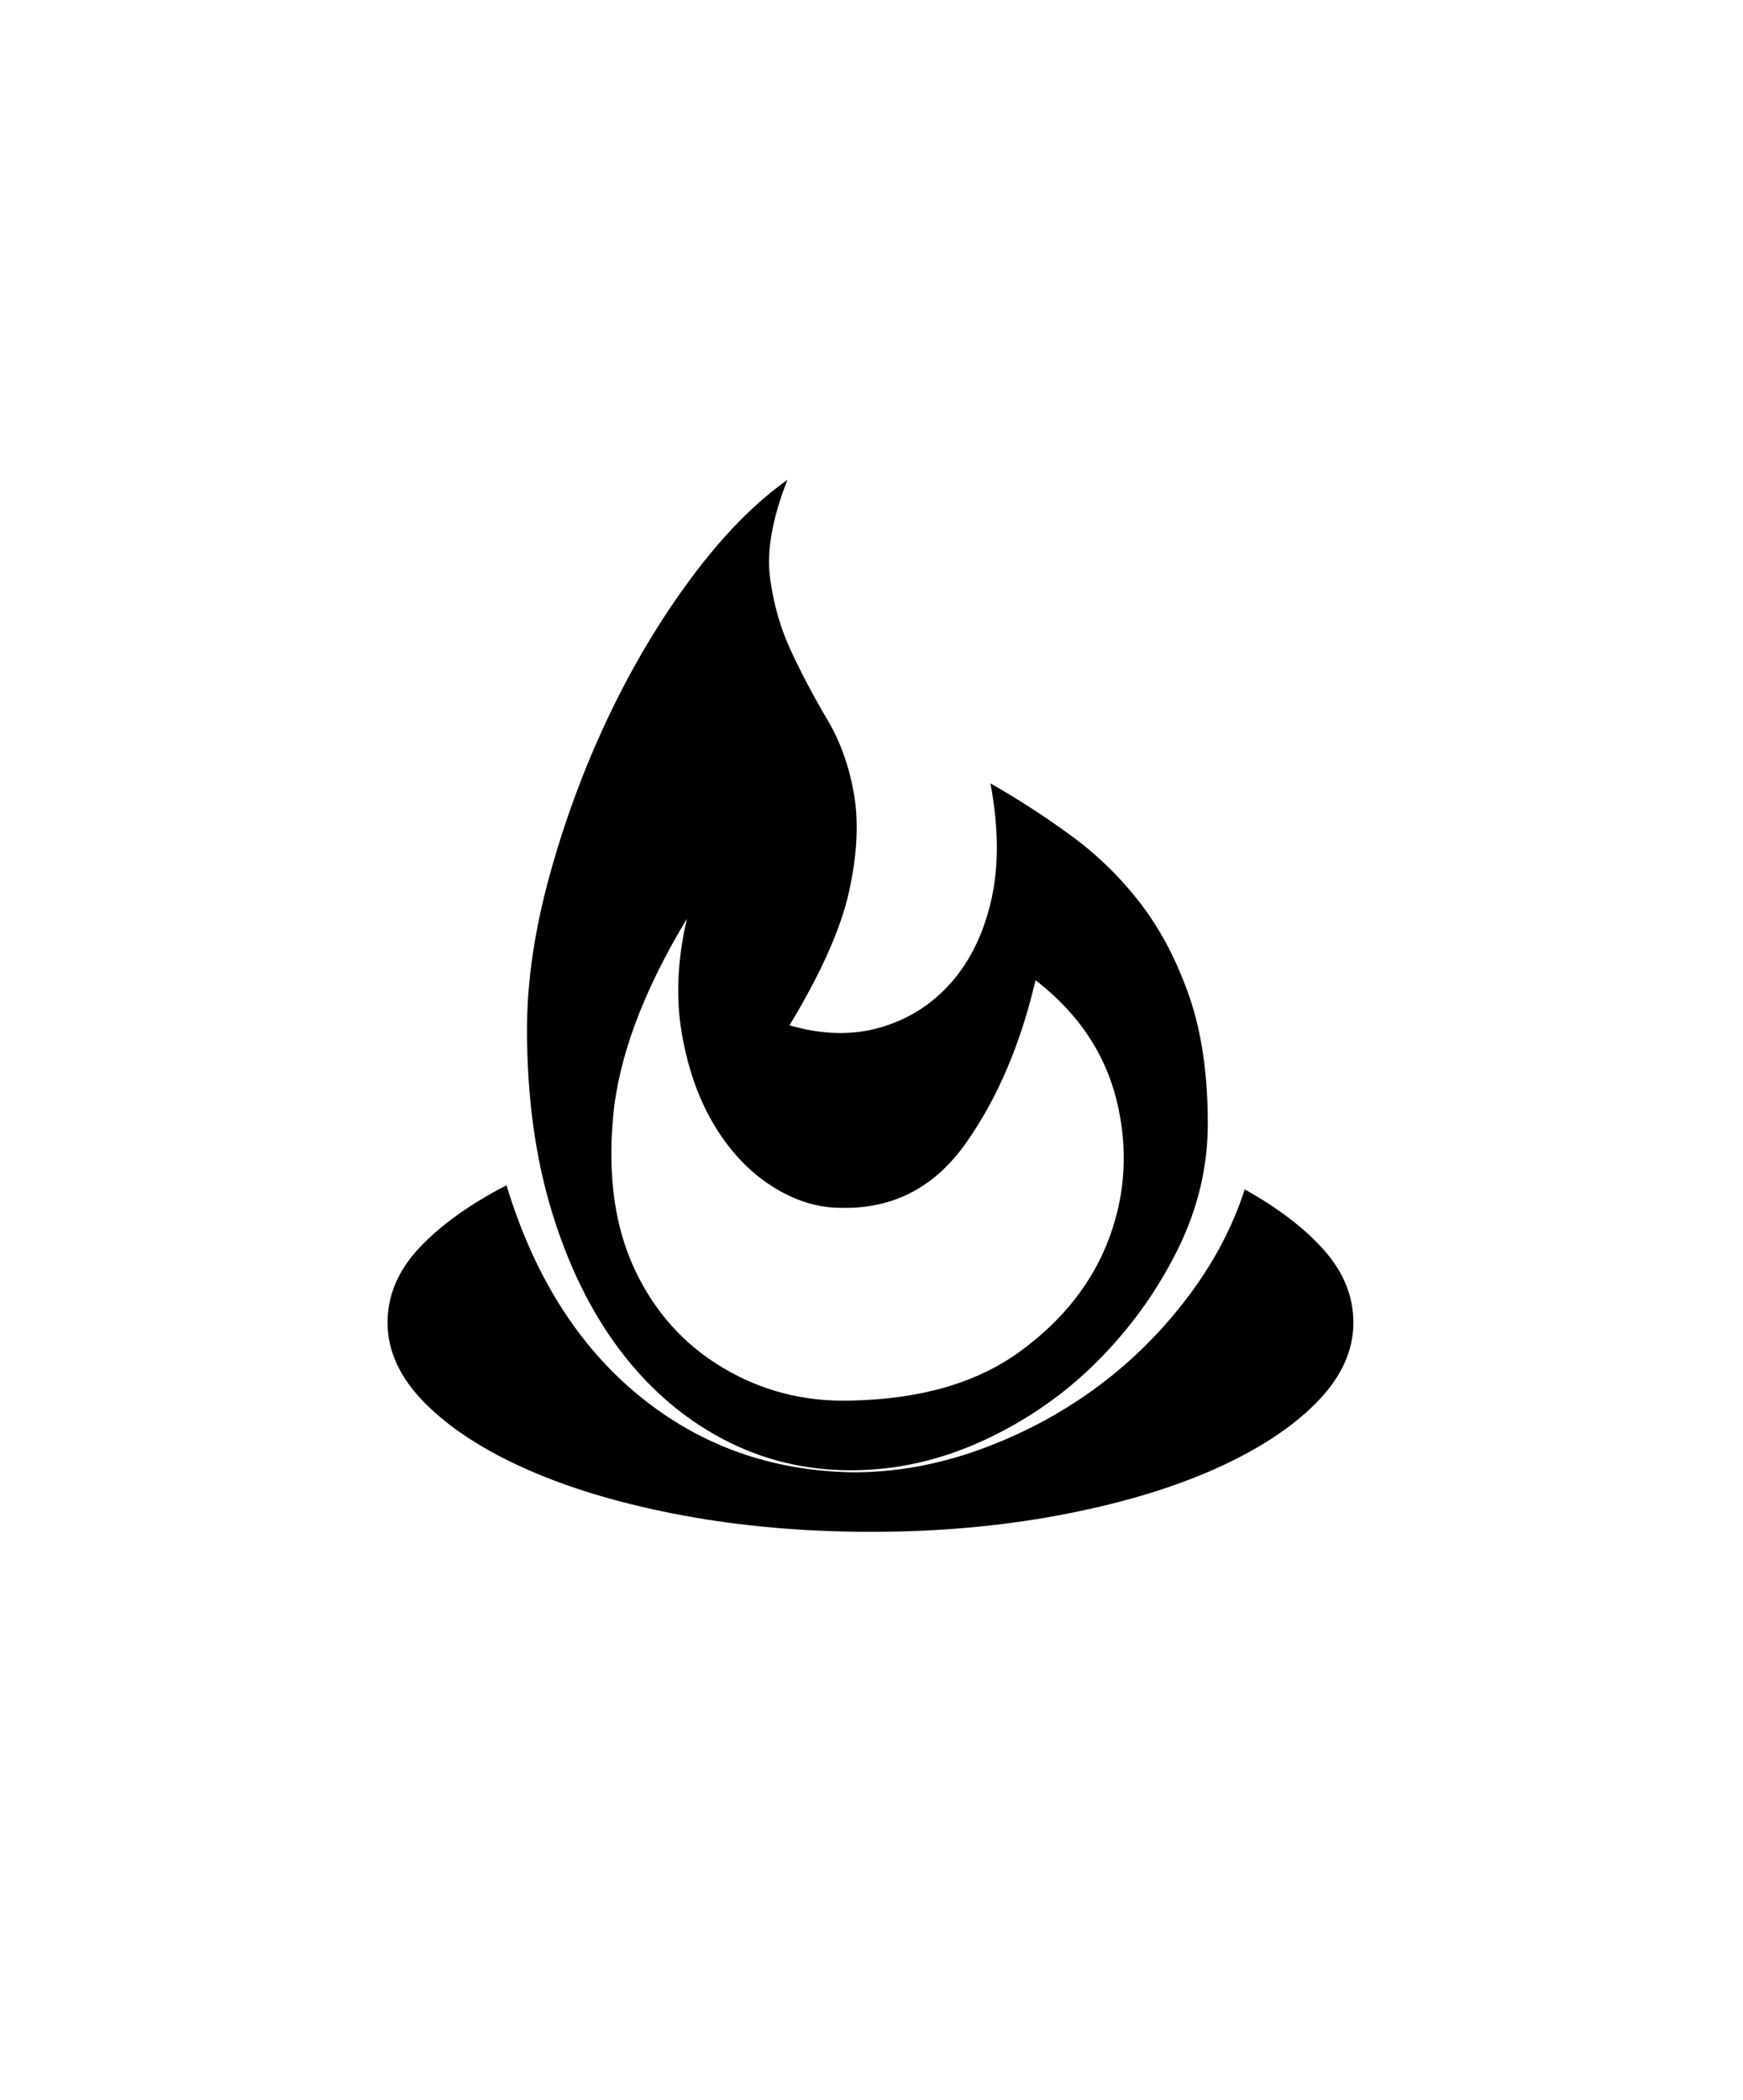 <svg xmlns="http://www.w3.org/2000/svg" viewBox="0 0 425 512"><path d="M303.5 290q12.5 7 19.5 15t7 17.5q0 10.5-9.25 19.75T295.5 358.5t-37.5 11-45.5 4q-24.5 0-46-4t-37.5-11-25.25-16.25-9.25-19.75q0-10 7.75-18.25T123.5 289q10 33 32.25 51.25T208 359q15.5 0 30.75-5.5t28-14.75 22.5-22T303.5 290zm-62-99q10.5 6 20 13t16.75 16.5T290 243t4.5 31q0 16-7.5 31t-19.5 27-27.75 19.25-32.25 7.25q-17 0-31.5-7.75T151 329t-16.5-33.75-6-44.25q0-17.5 5.5-37.5t14.25-38.5 20.25-34 23.5-24q-5.5 14-4.25 23.75T193 159t8.75 16.5 6.5 18.25T207 217.5 192.5 250q12 3.5 22.25.5t17.25-11 9.75-20.25-.25-28.25zm-34 150.5q25.5-.5 41.25-12t21.75-27.75 1.75-33.5T252.5 239q-5.5 23.5-17 39.75T205 294.5q-8.5 0-16.75-5.25t-14-14.75-8-22.5 1.25-28q-16 26.5-18 48.25t5.25 37.25 21.5 24 31.25 8z"/></svg>